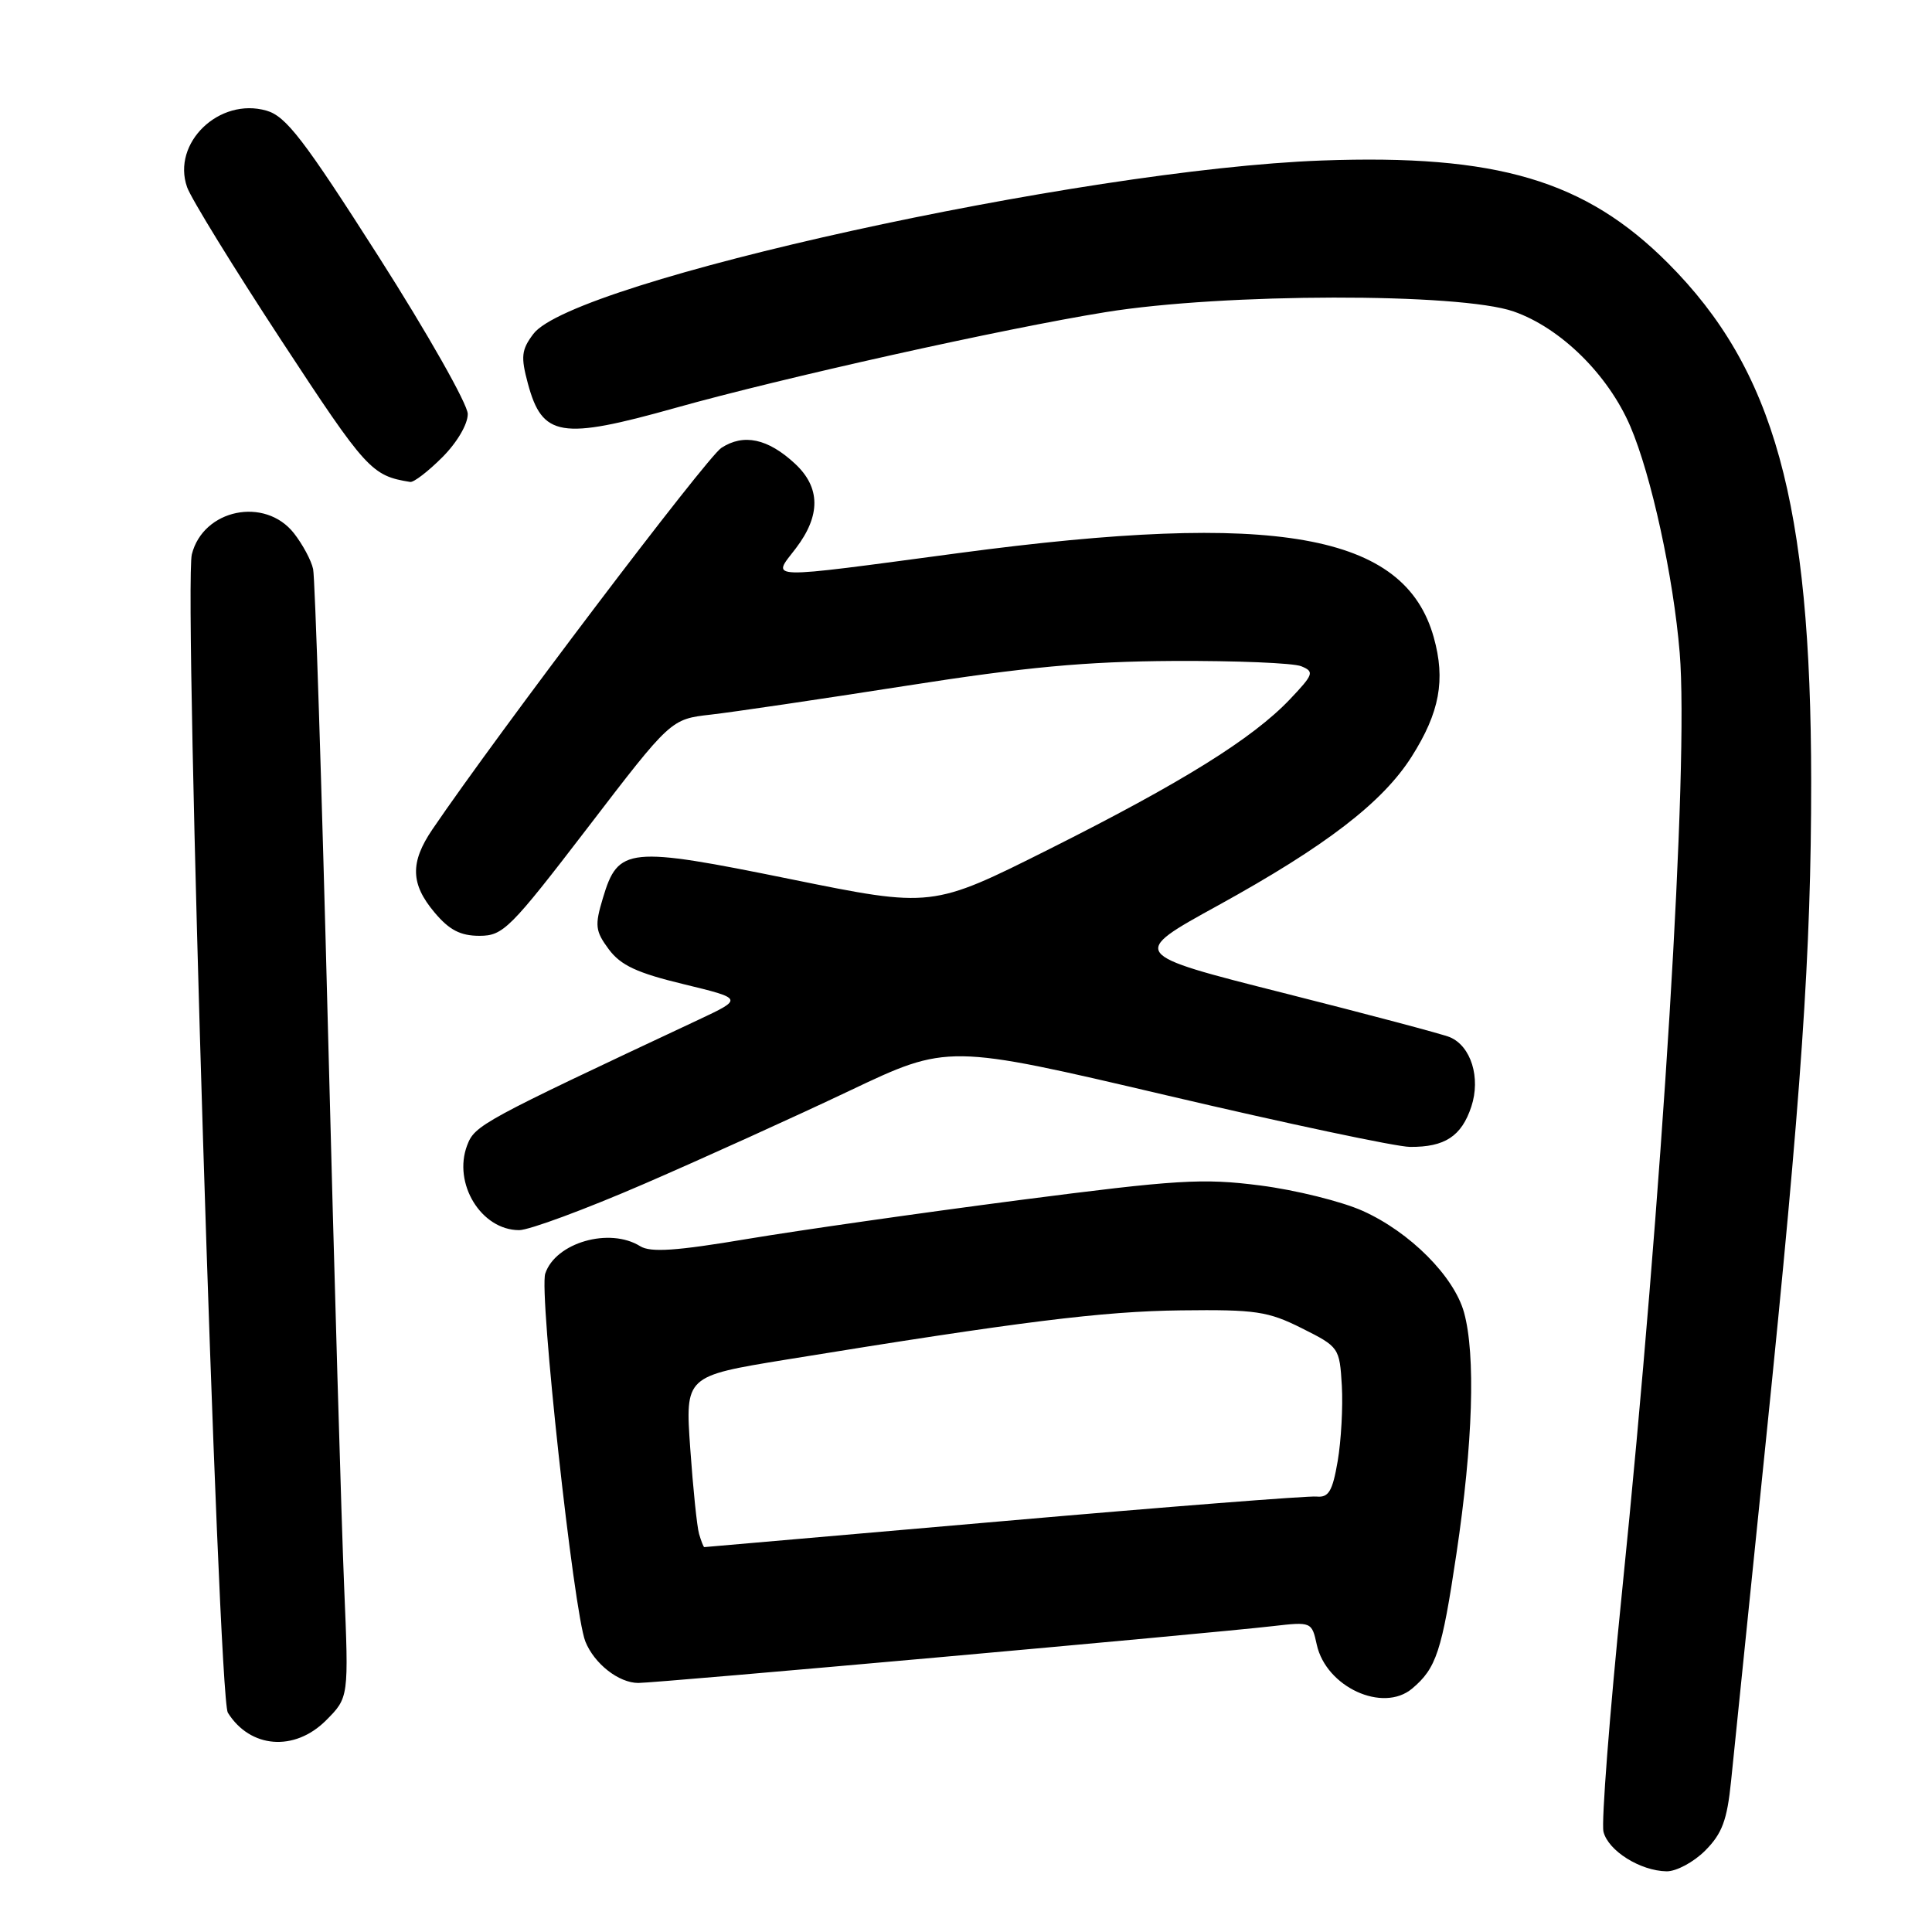<?xml version="1.0" encoding="UTF-8" standalone="no"?>
<!DOCTYPE svg PUBLIC "-//W3C//DTD SVG 1.1//EN" "http://www.w3.org/Graphics/SVG/1.1/DTD/svg11.dtd" >
<svg xmlns="http://www.w3.org/2000/svg" xmlns:xlink="http://www.w3.org/1999/xlink" version="1.1" viewBox="0 0 256 256">
 <g >
 <path fill="currentColor"
d=" M 225.94 245.22 C 228.19 242.96 228.85 241.21 229.38 235.97 C 229.74 232.41 231.81 212.18 233.98 191.00 C 238.72 144.79 240.00 126.09 239.99 103.52 C 239.97 66.60 235.11 48.99 221.02 34.87 C 210.06 23.89 198.36 20.42 175.11 21.27 C 143.24 22.44 75.92 37.25 70.67 44.25 C 69.09 46.35 68.99 47.27 69.95 50.83 C 71.86 57.91 74.31 58.31 89.49 54.05 C 103.63 50.08 132.98 43.54 146.50 41.36 C 162.12 38.83 193.43 38.78 200.56 41.27 C 206.79 43.44 213.09 49.64 216.03 56.50 C 218.81 62.99 221.74 76.43 222.57 86.51 C 223.79 101.31 220.30 158.12 214.92 211.00 C 213.27 227.22 212.17 241.50 212.47 242.72 C 213.10 245.24 217.34 247.90 220.83 247.96 C 222.11 247.98 224.41 246.75 225.94 245.22 Z  M 43.19 227.97 C 46.22 224.93 46.22 224.93 45.60 210.22 C 45.26 202.12 44.29 168.95 43.46 136.50 C 42.63 104.05 41.74 76.56 41.49 75.41 C 41.25 74.26 40.10 72.13 38.95 70.66 C 35.11 65.78 26.93 67.46 25.42 73.45 C 24.32 77.84 28.89 224.85 30.19 226.94 C 33.15 231.67 39.02 232.13 43.19 227.97 Z  M 187.11 223.75 C 190.32 221.05 191.05 218.85 192.98 205.91 C 195.18 191.24 195.54 179.50 193.99 173.90 C 192.66 169.11 186.81 163.25 180.57 160.45 C 177.78 159.20 171.67 157.68 166.98 157.08 C 159.36 156.10 156.00 156.31 134.98 159.03 C 122.07 160.71 105.90 163.02 99.07 164.16 C 89.58 165.76 86.21 165.98 84.83 165.13 C 80.76 162.59 73.62 164.65 72.25 168.75 C 71.40 171.29 76.02 213.64 77.56 217.50 C 78.74 220.45 81.99 223.00 84.58 223.00 C 87.03 223.00 160.10 216.46 168.66 215.47 C 173.77 214.88 173.82 214.91 174.48 217.93 C 175.72 223.54 183.23 227.00 187.11 223.75 Z  M 85.35 156.87 C 93.13 153.50 105.37 147.95 112.55 144.54 C 125.60 138.34 125.60 138.34 154.55 145.13 C 170.47 148.87 184.99 151.95 186.82 151.97 C 191.45 152.01 193.66 150.56 194.96 146.63 C 196.22 142.81 194.92 138.61 192.11 137.43 C 191.23 137.05 181.32 134.42 170.09 131.58 C 149.68 126.42 149.68 126.42 161.39 119.98 C 175.69 112.10 183.20 106.33 187.05 100.26 C 190.76 94.41 191.56 90.09 189.98 84.45 C 186.13 70.68 169.16 67.67 127.08 73.28 C 100.84 76.78 102.27 76.82 105.45 72.66 C 108.77 68.30 108.73 64.58 105.33 61.43 C 101.75 58.11 98.53 57.42 95.58 59.35 C 93.62 60.64 65.96 97.15 57.30 109.89 C 54.32 114.28 54.39 117.13 57.59 120.92 C 59.53 123.23 61.01 124.00 63.53 124.00 C 66.67 124.00 67.59 123.08 77.89 109.65 C 88.89 95.29 88.89 95.29 94.19 94.69 C 97.11 94.36 108.72 92.64 120.00 90.88 C 135.92 88.38 143.85 87.65 155.50 87.58 C 163.75 87.54 171.36 87.85 172.42 88.28 C 174.18 89.00 174.07 89.34 170.92 92.66 C 165.97 97.87 156.62 103.69 139.00 112.53 C 123.50 120.30 123.50 120.30 104.75 116.49 C 83.21 112.11 81.91 112.24 79.89 118.99 C 78.79 122.64 78.87 123.36 80.67 125.79 C 82.25 127.91 84.40 128.92 90.59 130.41 C 98.50 132.33 98.50 132.33 92.50 135.15 C 63.76 148.63 62.92 149.09 61.90 151.76 C 59.98 156.82 63.77 163.00 68.79 163.00 C 70.12 163.00 77.57 160.24 85.35 156.87 Z  M 58.60 60.60 C 60.56 58.64 61.99 56.21 61.98 54.85 C 61.97 53.56 56.66 44.18 50.18 34.02 C 40.25 18.46 37.90 15.40 35.31 14.66 C 29.05 12.86 22.73 18.95 24.79 24.80 C 25.31 26.29 30.95 35.45 37.32 45.17 C 48.53 62.27 49.23 63.04 54.35 63.86 C 54.82 63.94 56.73 62.47 58.60 60.60 Z  M 92.63 203.25 C 92.35 202.29 91.83 197.19 91.46 191.92 C 90.79 182.34 90.79 182.34 104.14 180.16 C 135.19 175.11 146.10 173.75 156.50 173.63 C 166.38 173.51 168.01 173.75 172.50 176.00 C 177.43 178.47 177.50 178.57 177.80 183.61 C 177.96 186.41 177.71 190.91 177.25 193.61 C 176.56 197.62 176.05 198.46 174.45 198.30 C 173.38 198.19 154.72 199.65 133.00 201.55 C 111.28 203.44 93.42 205.00 93.32 205.00 C 93.22 205.00 92.91 204.21 92.63 203.25 Z "/>
</g>
</svg>